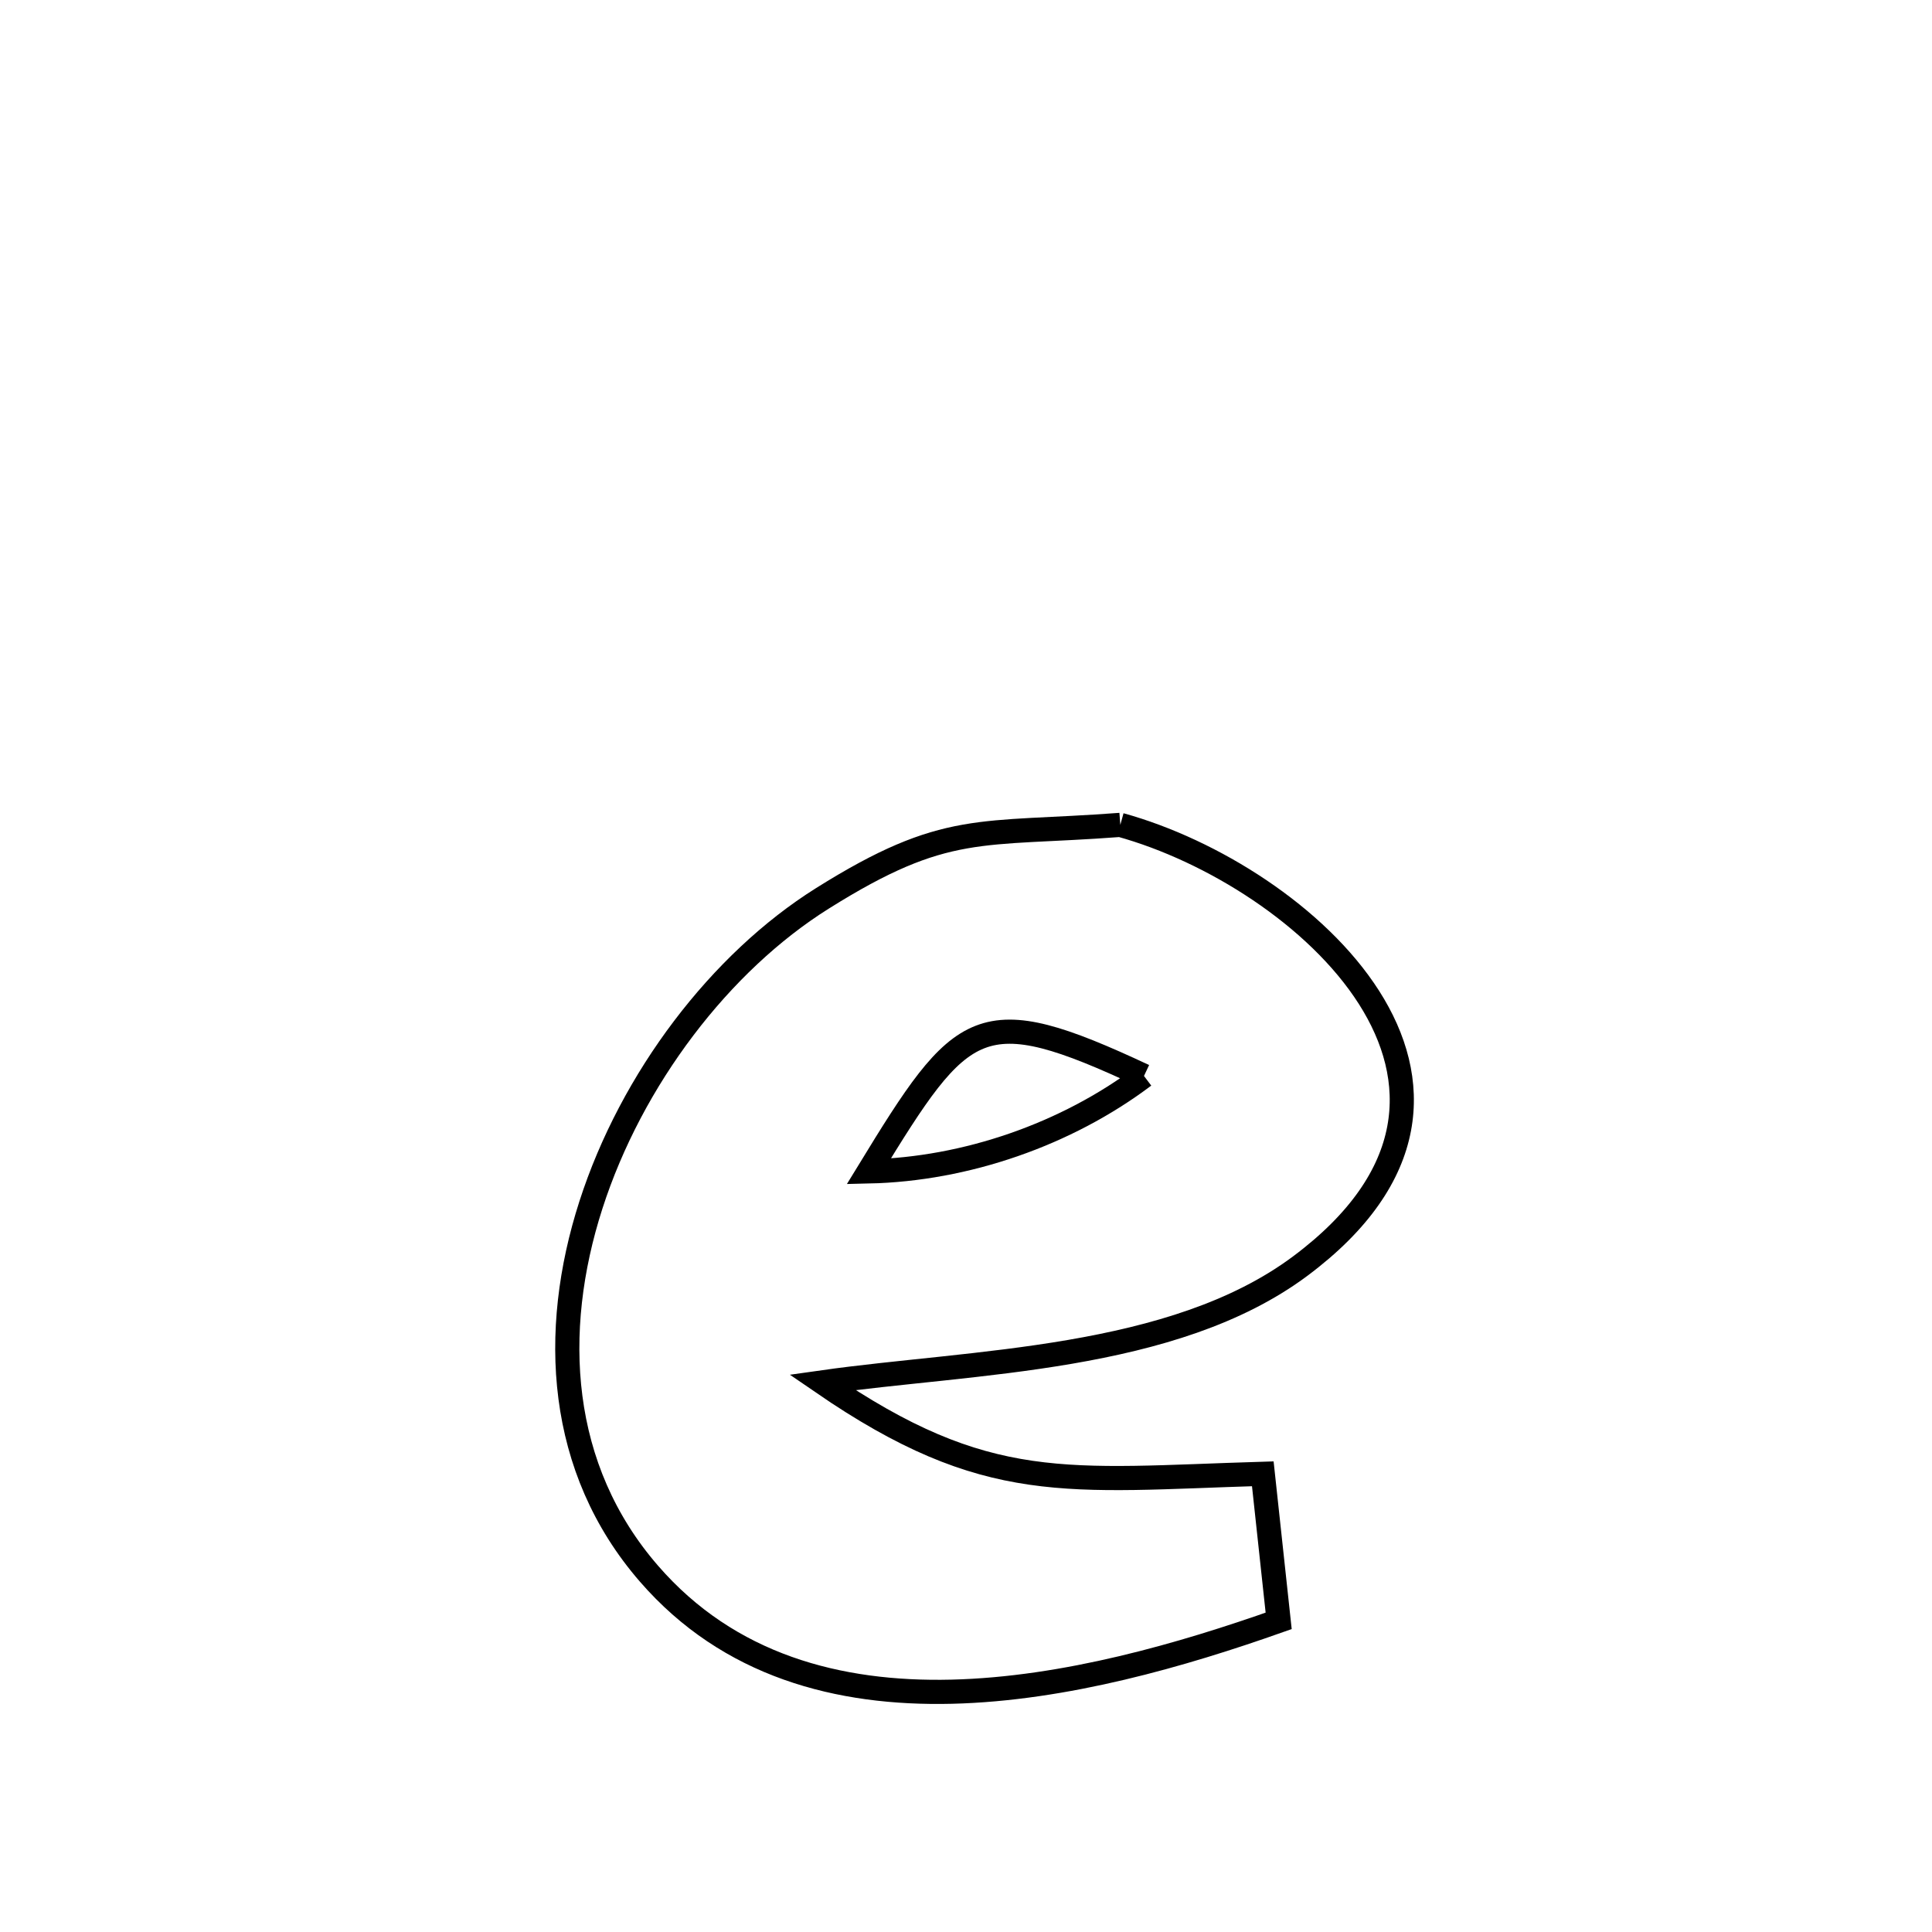 <svg xmlns="http://www.w3.org/2000/svg" viewBox="0.0 0.0 24.0 24.0" height="200px" width="200px"><path fill="none" stroke="black" stroke-width=".3" stroke-opacity="1.0"  filling="0" d="M13.917 10.247 L13.917 10.247 C15.056 10.562 16.359 11.376 17.006 12.39 C17.652 13.403 17.642 14.616 16.153 15.727 C14.569 16.909 12.084 16.907 10.215 17.172 L10.215 17.172 C12.264 18.579 13.252 18.381 15.687 18.308 L15.687 18.308 C15.753 18.917 15.818 19.526 15.884 20.135 L15.884 20.135 C14.692 20.556 13.233 20.981 11.823 21.015 C10.414 21.049 9.054 20.692 8.062 19.549 C6.928 18.243 6.834 16.542 7.34 14.97 C7.846 13.397 8.951 11.953 10.216 11.16 C11.751 10.197 12.169 10.379 13.917 10.247 L13.917 10.247"></path>
<path fill="none" stroke="black" stroke-width=".3" stroke-opacity="1.0"  filling="0" d="M14.211 13.366 L14.211 13.366 C12.167 12.409 11.962 12.638 10.792 14.552 L10.792 14.552 C11.998 14.525 13.248 14.092 14.211 13.366 L14.211 13.366"></path></svg>